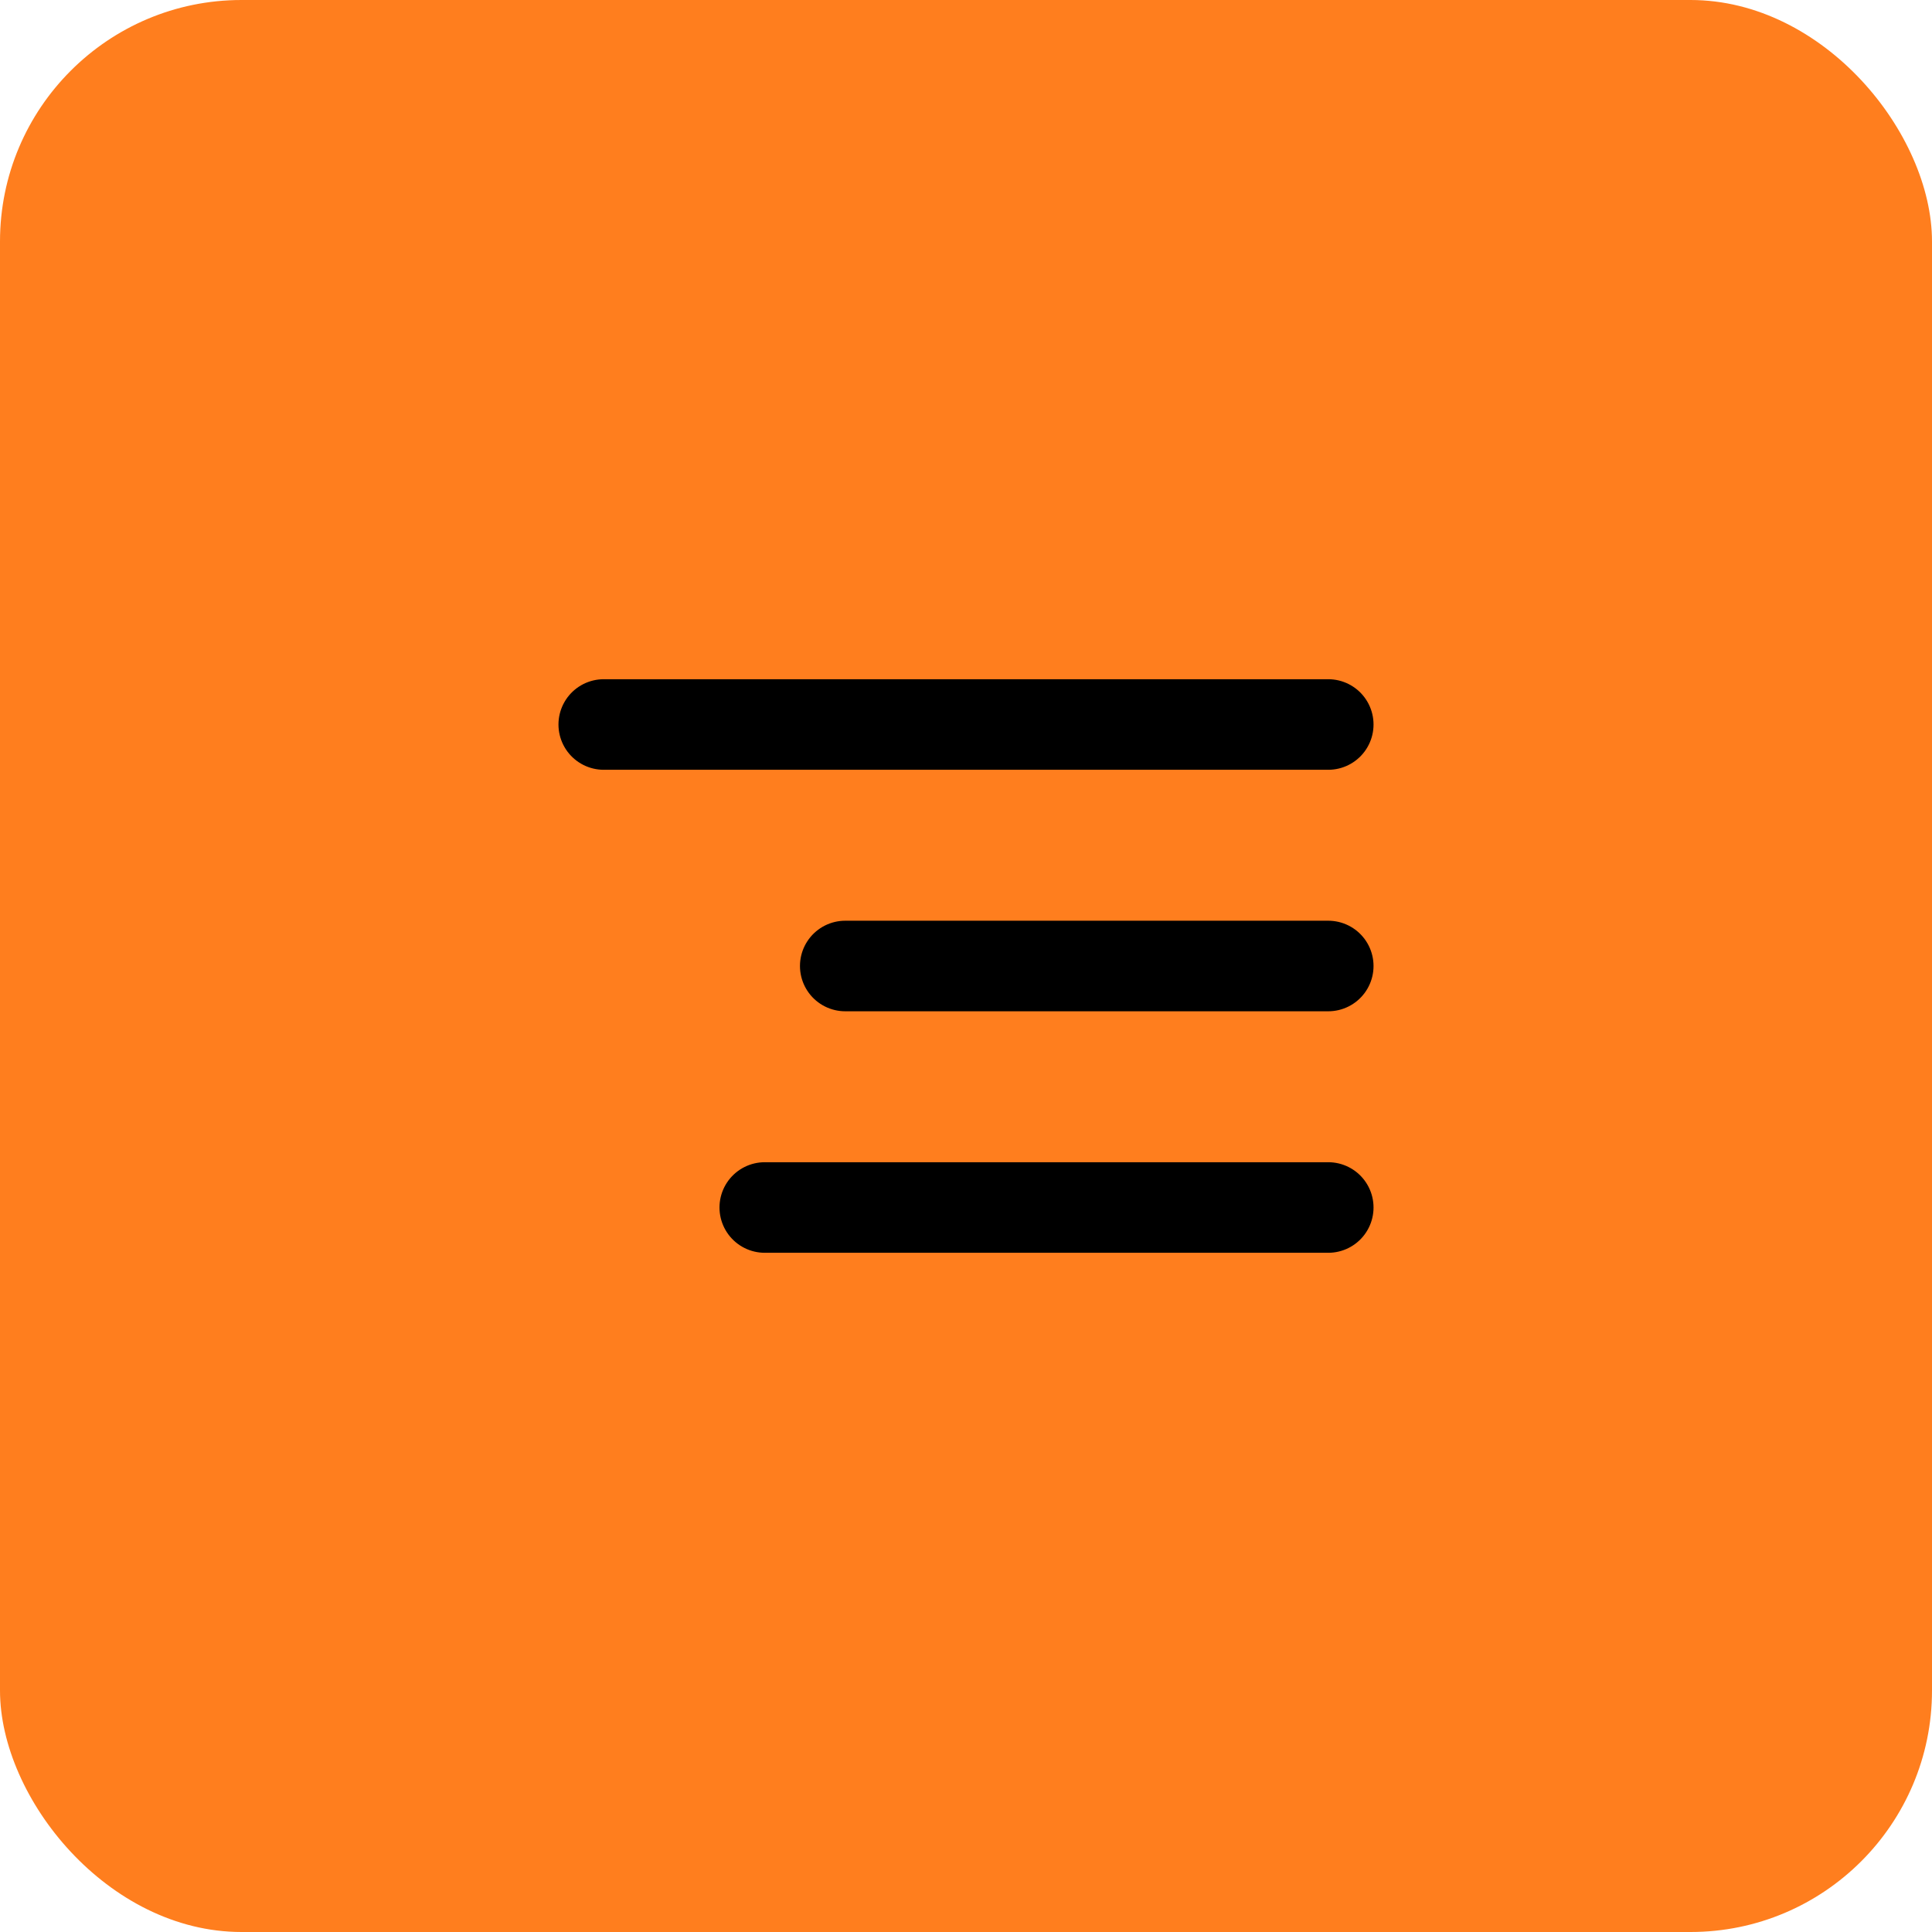 <svg width="32" height="32" viewBox="0 0 32 32" fill="none" xmlns="http://www.w3.org/2000/svg">
<rect width="32" height="32" rx="4" fill="#FF7E1E"/>
<path d="M22 12H10" stroke="black" stroke-width="1.5" stroke-linecap="round" stroke-linejoin="round"/>
<path d="M22 16H14" stroke="black" stroke-width="1.5" stroke-linecap="round" stroke-linejoin="round"/>
<path d="M22 20H12.667" stroke="black" stroke-width="1.5" stroke-linecap="round" stroke-linejoin="round"/>
</svg>
